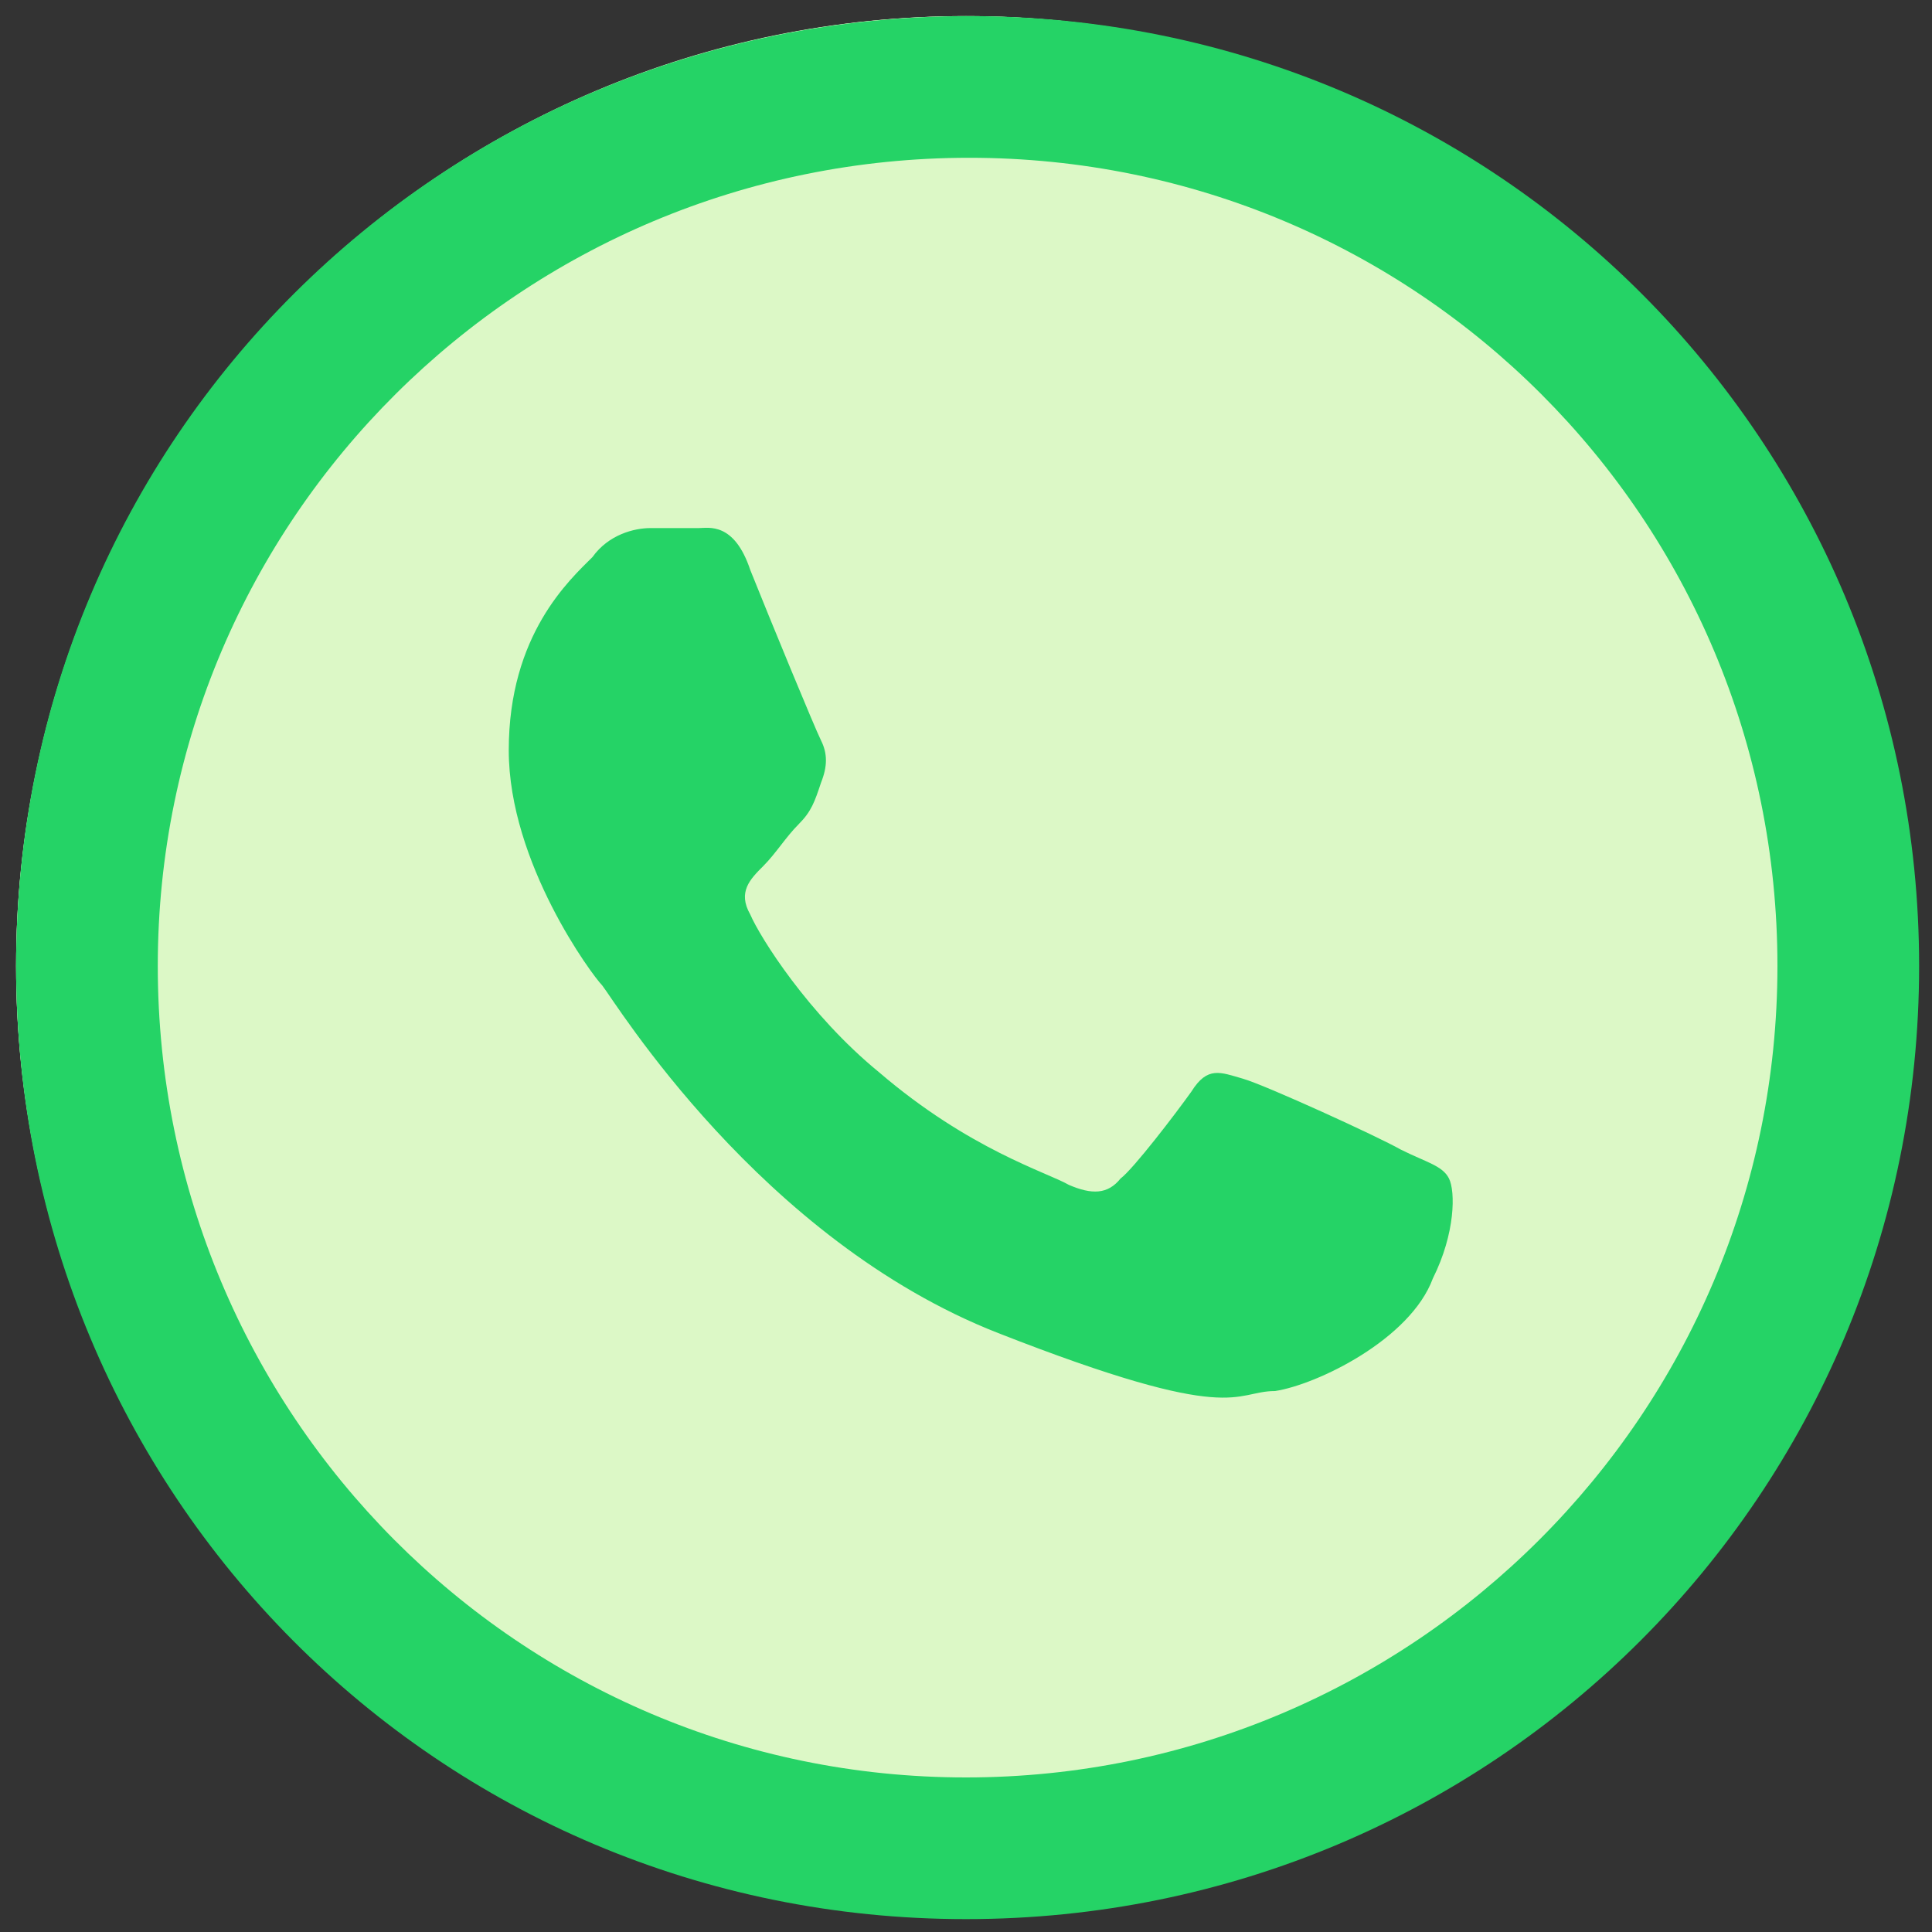 <?xml version="1.0" encoding="utf-8"?>
<!-- Generator: Adobe Illustrator 25.3.1, SVG Export Plug-In . SVG Version: 6.00 Build 0)  -->
<svg version="1.1" id="Layer_1" xmlns="http://www.w3.org/2000/svg" xmlns:xlink="http://www.w3.org/1999/xlink" x="0px" y="0px"
	 viewBox="0 0 60 60" style="enable-background:new 0 0 60 60;" xml:space="preserve">
<rect x="0" y="0" width="60" height="60" fill="#333333" stroke="none"/>
<style type="text/css">
	.st0{fill-rule:evenodd;clip-rule:evenodd;fill:#DCF8C6;}
	.st1{fill:#DCF8C6;}
	.st2{fill-rule:evenodd;clip-rule:evenodd;fill:#25D366;}
</style>
<path class="st0" d="M30,59.5c16.3,0,29.5-13.2,29.5-29.5S46.3,0.5,30,0.5S0.5,13.7,0.5,30S13.7,59.5,30,59.5"/>
<path class="st1" d="M30,59.5C13.8,59.5,0.5,46.2,0.5,30S13.8,0.5,30,0.5S59.5,13.8,59.5,30S46.2,59.5,30,59.5 M30,2.3
	C14.7,2.3,2.3,14.7,2.3,30S14.7,57.7,30,57.7S57.7,45.3,57.7,30S45.3,2.3,30,2.3"/>
<path class="st2" d="M55.2,30c0,13.9-11.3,25.2-25.2,25.2S4.9,43.9,4.9,30S16.2,4.9,30.1,4.9S55.2,16.1,55.2,30 M45,36.6
	c-0.2-0.4-0.7-0.5-1.5-0.9c-0.7-0.4-4.2-2-4.9-2.2s-1.1-0.4-1.6,0.4c-0.5,0.7-1.8,2.4-2.2,2.7c-0.4,0.5-0.9,0.5-1.6,0.2
	c-0.7-0.4-3.1-1.1-5.9-3.5c-2.2-1.8-3.7-4.2-4-4.9c-0.4-0.7,0-1.1,0.4-1.5s0.7-0.9,1.1-1.3s0.5-0.7,0.7-1.3c0.2-0.5,0.2-0.9,0-1.3
	s-1.6-3.8-2.2-5.3c-0.5-1.5-1.3-1.3-1.6-1.3h-1.5c-0.5,0-1.3,0.2-1.8,0.9c-0.7,0.7-2.6,2.4-2.6,6c0,3.5,2.6,7,2.9,7.3
	c0.4,0.5,4.9,7.9,12.3,10.8s7.3,1.8,8.6,1.8c1.3-0.2,4.2-1.6,4.9-3.5C45.2,38.3,45.2,37,45,36.6 M59.6,30
	c0,16.4-13.2,29.6-29.6,29.6S0.5,46.4,0.5,30S13.7,0.5,30.1,0.5S59.6,13.7,59.6,30"/>
</svg>

